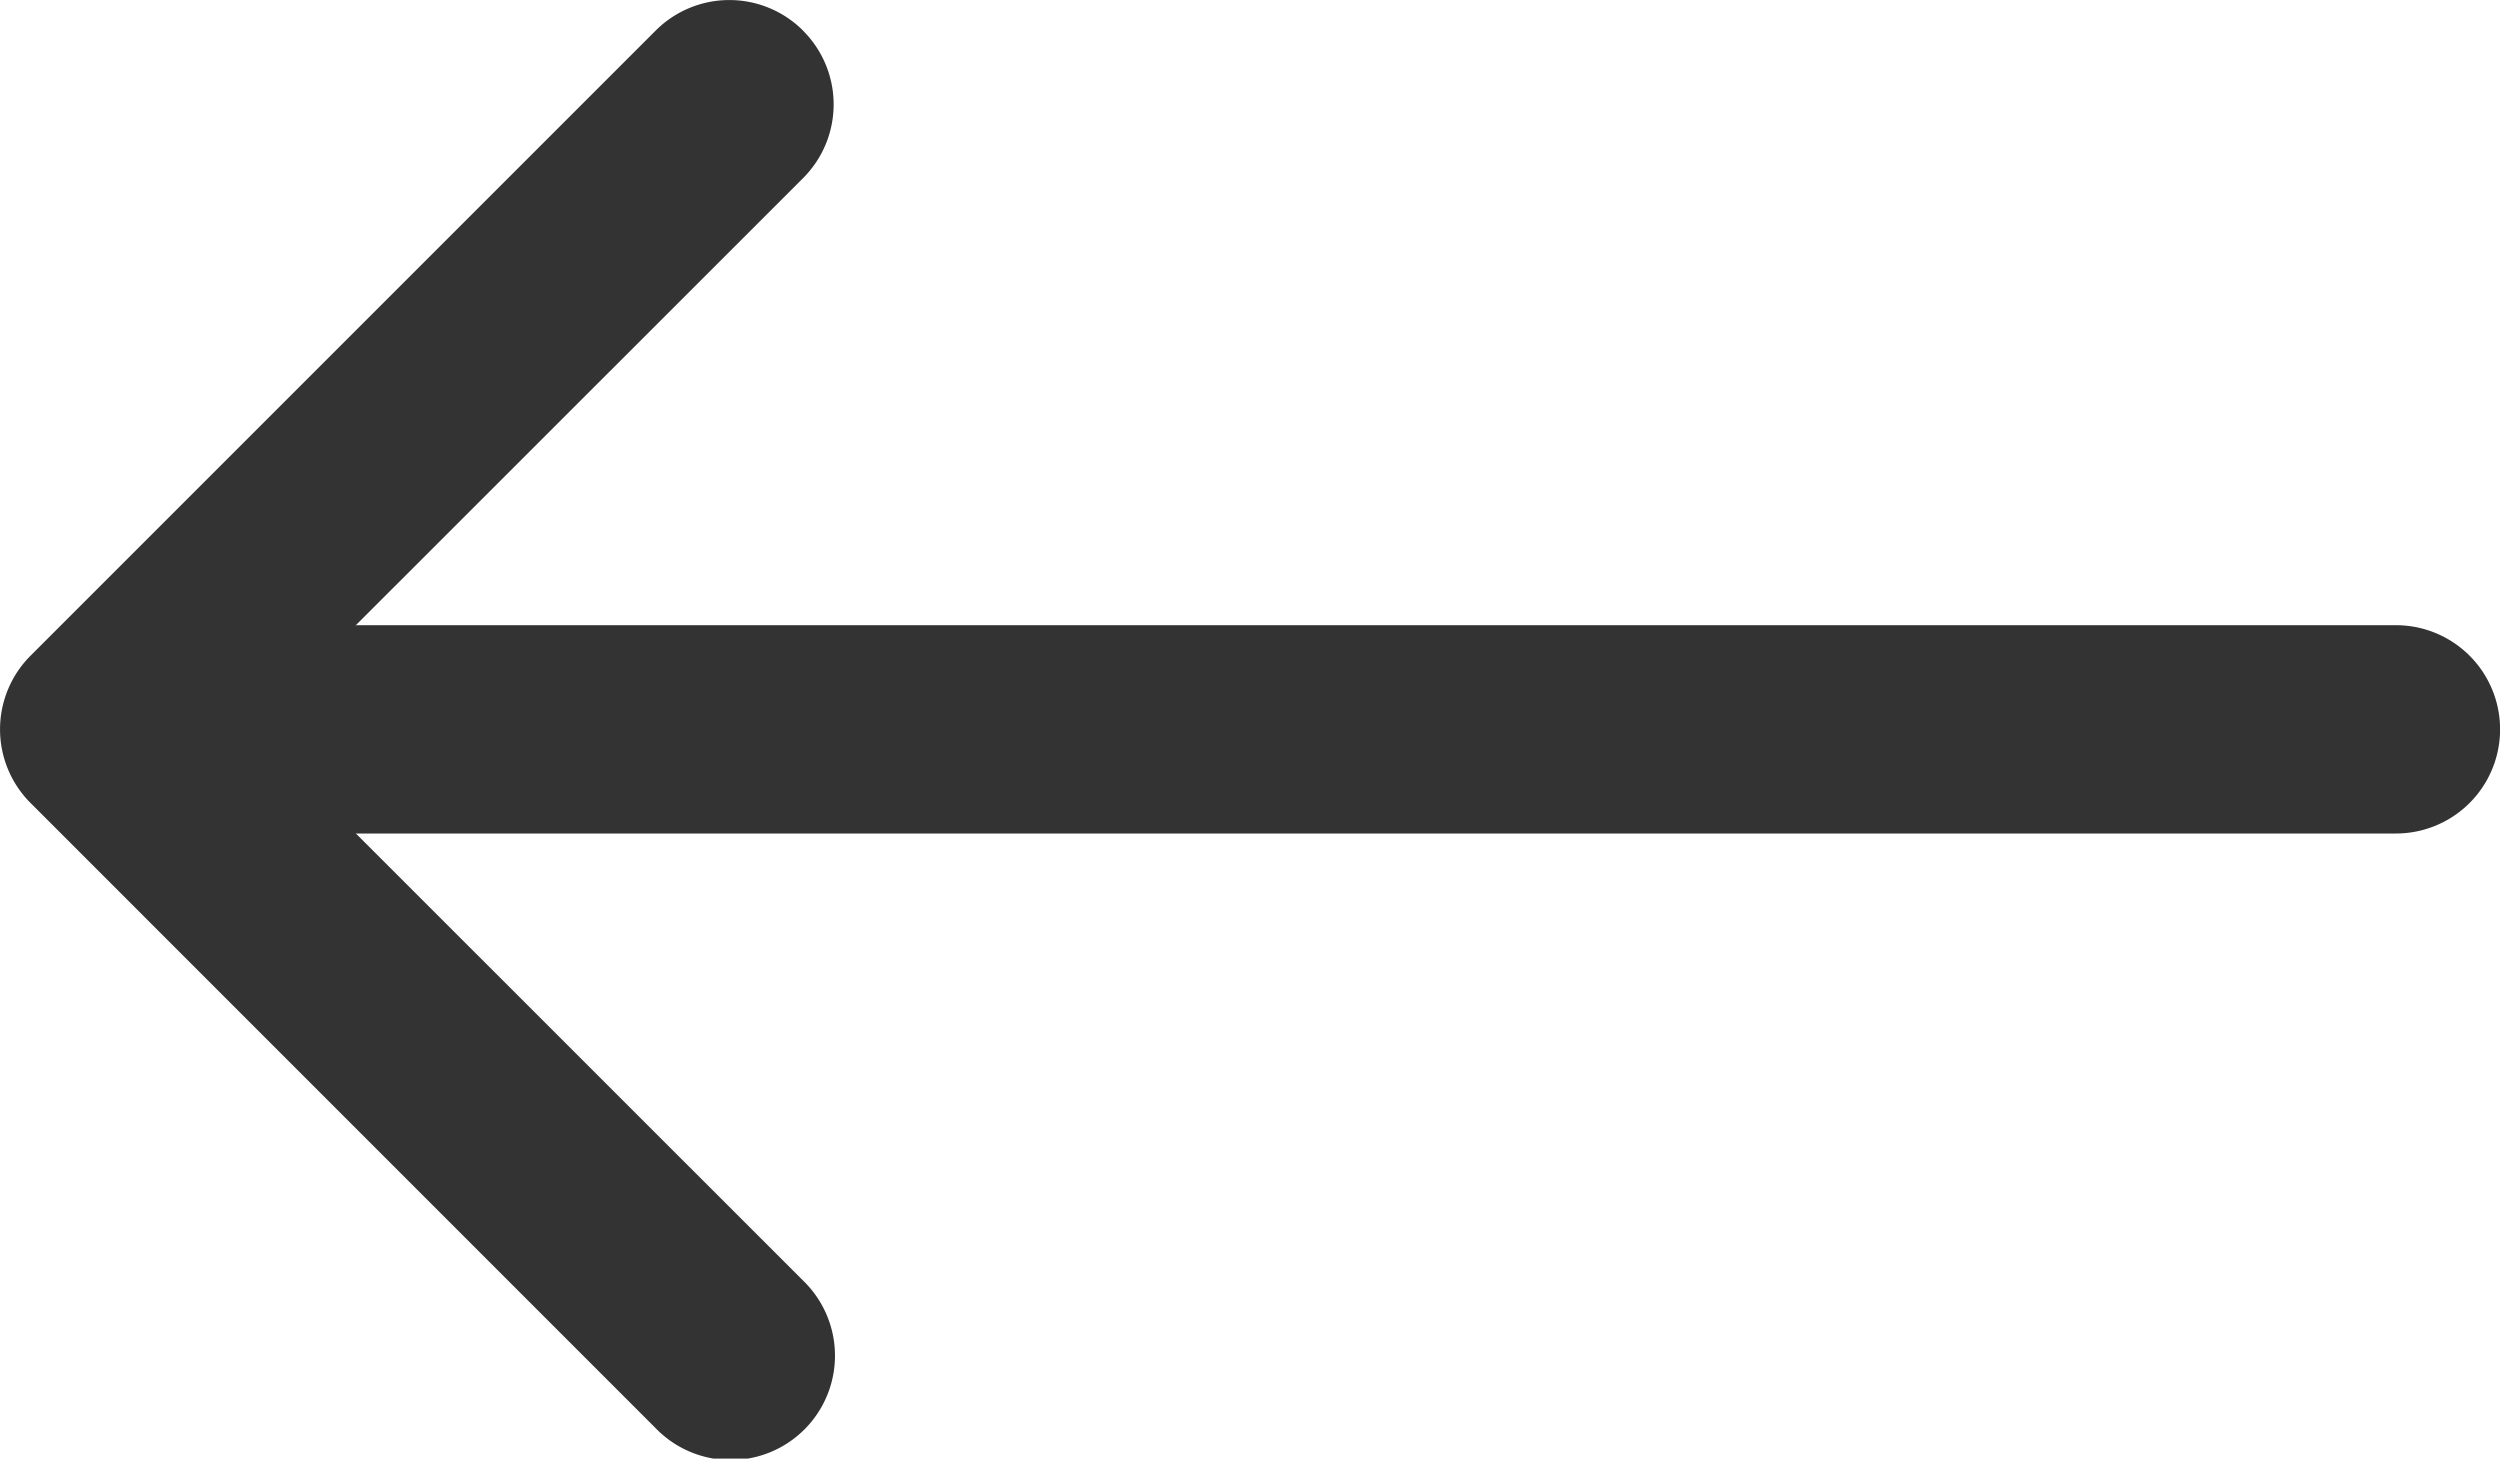 <svg xmlns="http://www.w3.org/2000/svg" width="29.115" height="16.987" viewBox="0 0 29.115 16.987">
  <g id="arrow-left" transform="translate(-4.498 -10.123)">
    <path id="패스_1" data-name="패스 1" d="M13.85,10.48a1.213,1.213,0,0,1,0,1.718L7.429,18.617l6.422,6.42a1.215,1.215,0,1,1-1.718,1.718L4.855,19.476a1.213,1.213,0,0,1,0-1.718l7.278-7.278a1.213,1.213,0,0,1,1.718,0Z" fill="#333" fill-rule="evenodd"/>
    <path id="패스_2" data-name="패스 2" d="M5.625,18.088a1.213,1.213,0,0,1,1.213-1.213H32.313a1.213,1.213,0,1,1,0,2.426H6.838A1.213,1.213,0,0,1,5.625,18.088Z" transform="translate(0.088 0.529)" fill="#333" fill-rule="evenodd"/>
  </g>
</svg>
